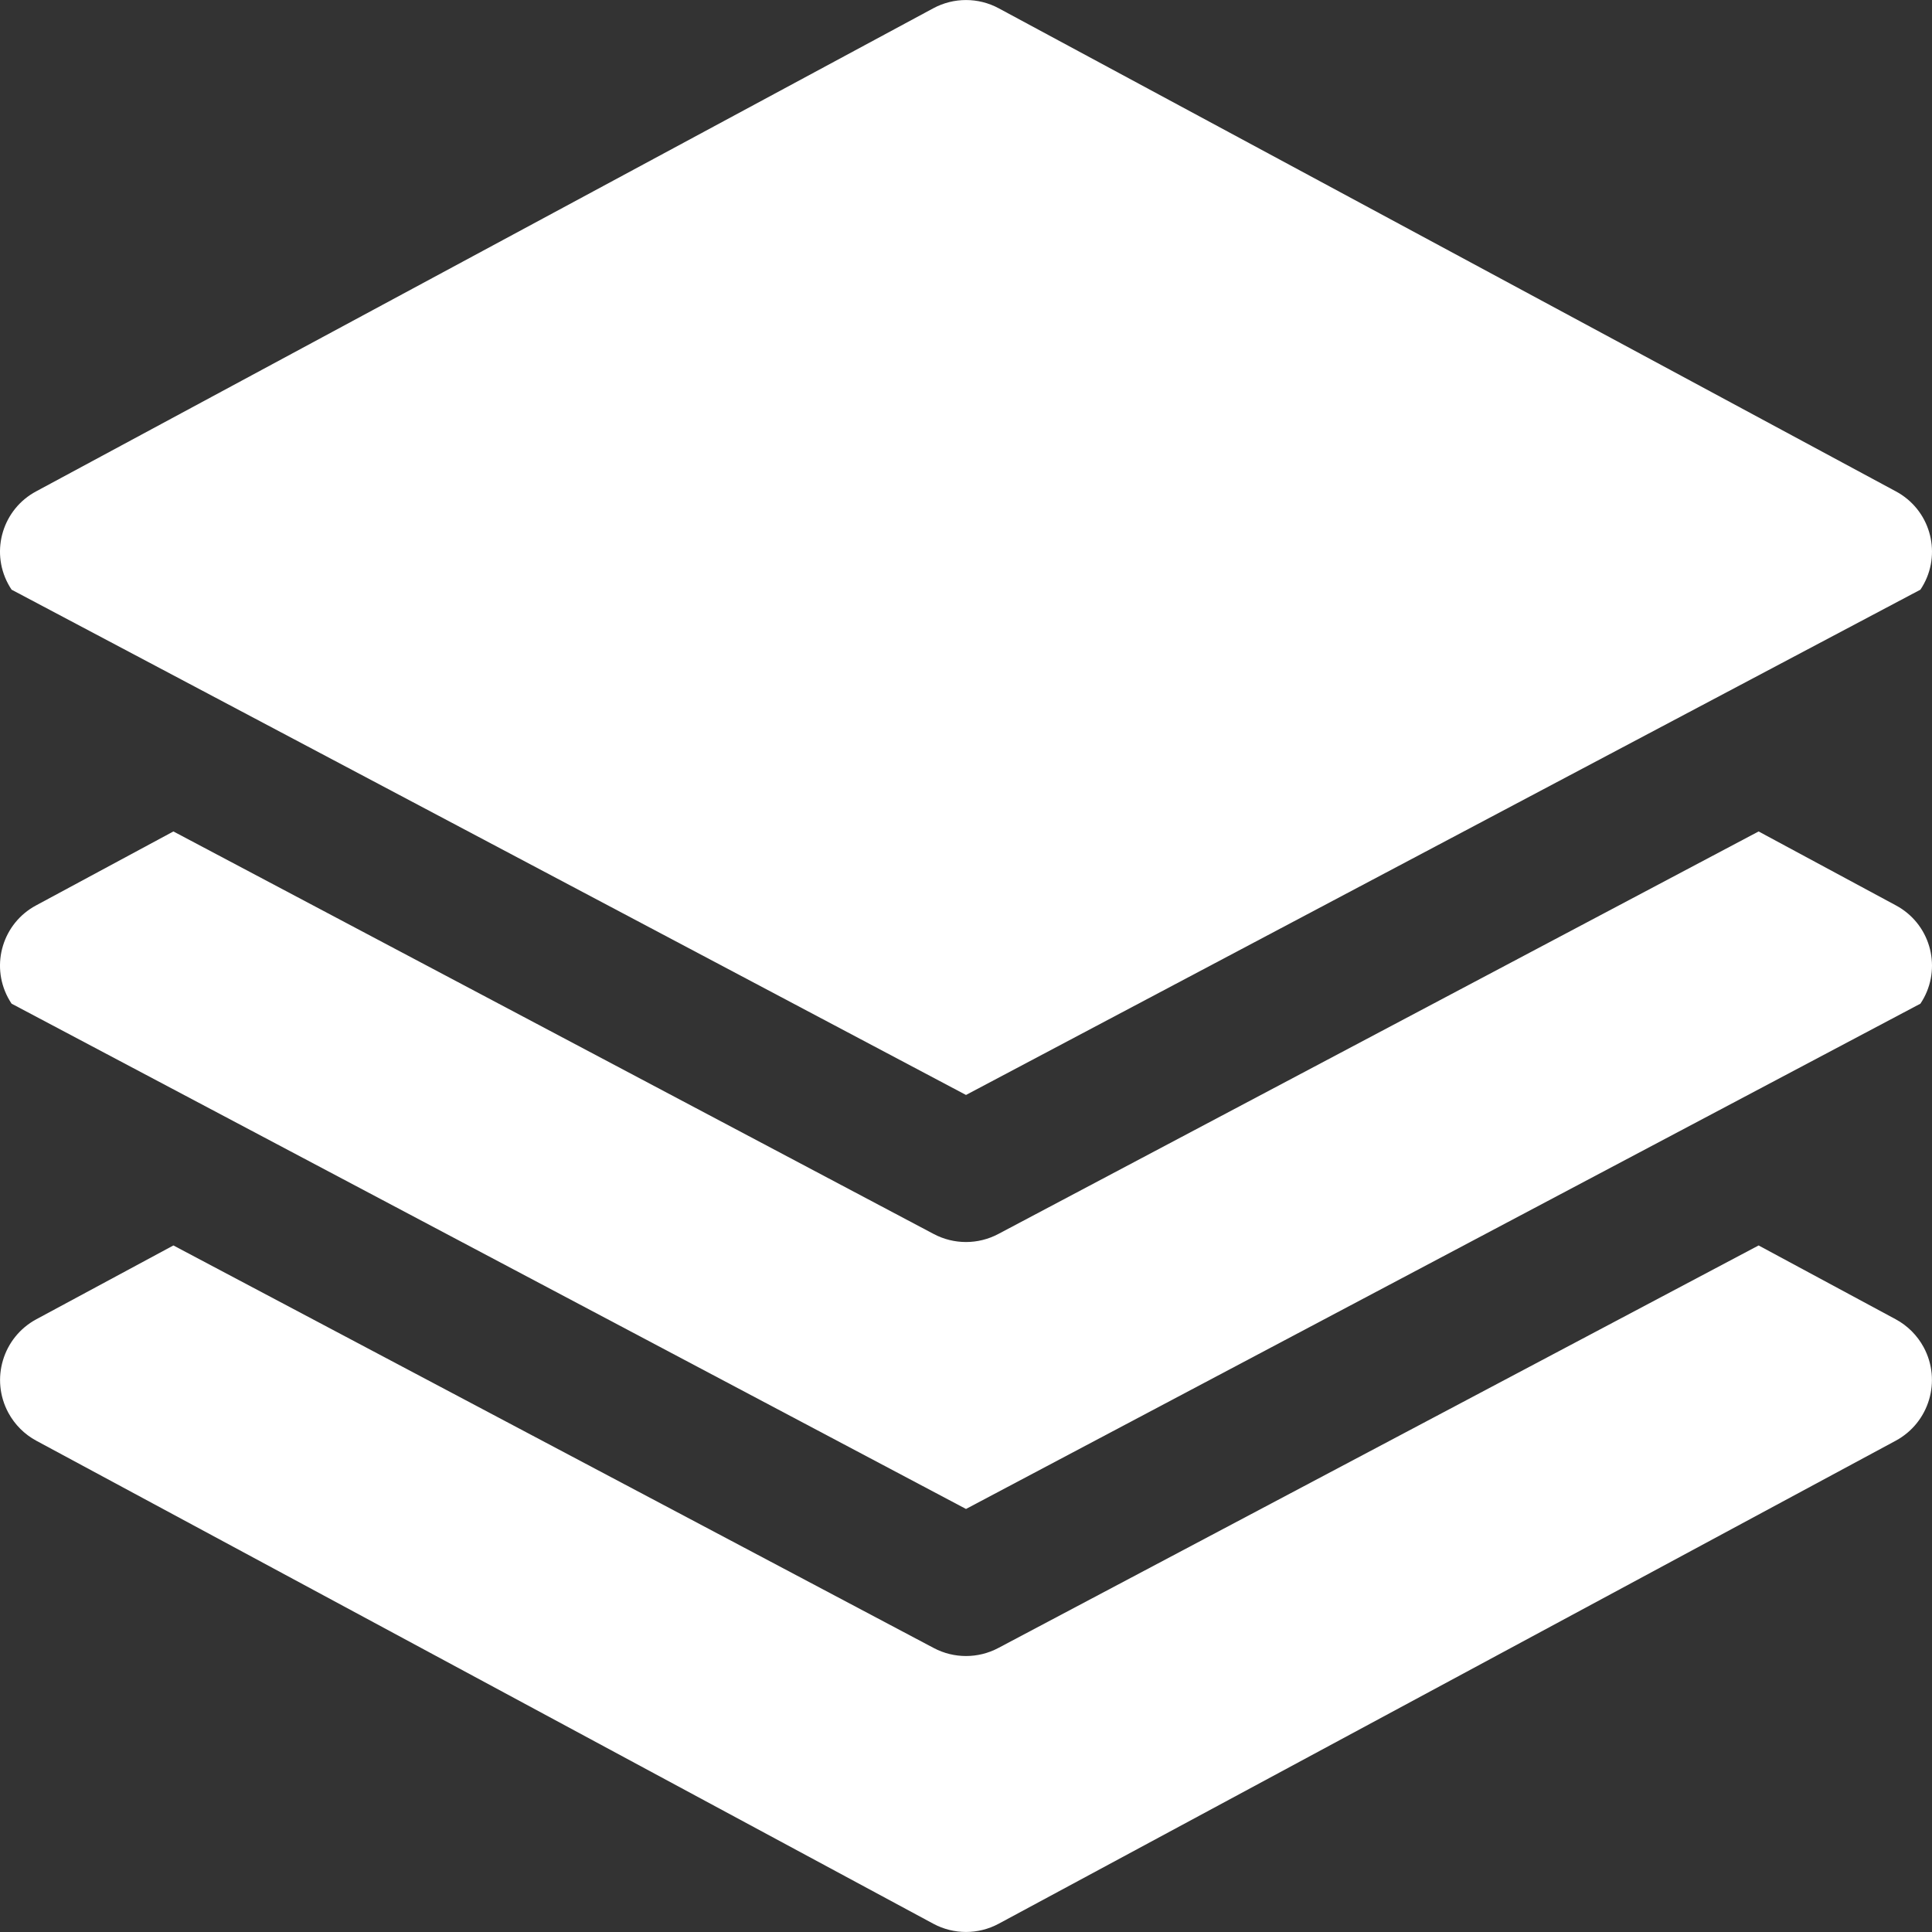 <?xml version="1.0"?>
<svg xmlns="http://www.w3.org/2000/svg" xmlns:xlink="http://www.w3.org/1999/xlink" version="1.1" id="Capa_1" x="0px" y="0px" viewBox="0 0 477.867 477.867" style="enable-background:new 0 0 477.867 477.867;" xml:space="preserve" width="512" height="512" class=""><rect x="0" y="0" width="477.867" height="477.867" fill="#333333" stroke="none"/><g><g>
	<g>
		<path d="M470.382,224.808c-0.482-0.323-0.979-0.621-1.492-0.893l-33.911-18.261l-188.058,99.567    c-4.996,2.646-10.978,2.646-15.974,0L42.89,205.654L8.978,223.915C0.736,228.29-2.4,238.518,1.975,246.76    c0.272,0.512,0.57,1.01,0.893,1.492l236.066,124.979l236.066-124.979C480.199,240.503,478.132,230.007,470.382,224.808z" data-original="#000000" class="active-path" style="fill:#FFFFFF" data-old_color="#000000"/>
	</g>
</g><g>
	<g>
		<path d="M475.803,333.227c-1.581-2.929-3.984-5.332-6.912-6.912l-33.911-18.261l-188.058,99.567    c-4.996,2.646-10.978,2.646-15.974,0L42.89,308.054L8.978,326.315c-8.295,4.477-11.389,14.83-6.912,23.125    c1.581,2.929,3.984,5.332,6.912,6.912l221.867,119.467c5.05,2.719,11.129,2.719,16.179,0l221.867-119.467    C477.185,351.875,480.28,341.522,475.803,333.227z" data-original="#000000" class="active-path" style="fill:#FFFFFF" data-old_color="#000000"/>
	</g>
</g><g>
	<g>
		<path d="M470.382,122.408c-0.482-0.323-0.979-0.621-1.492-0.893L247.024,2.048c-5.05-2.719-11.129-2.719-16.179,0L8.978,121.515    C0.736,125.89-2.4,136.118,1.975,144.36c0.272,0.512,0.57,1.01,0.893,1.492l236.066,124.979l236.066-124.979    C480.199,138.103,478.132,127.607,470.382,122.408z" data-original="#000000" class="active-path" style="fill:#FFFFFF" data-old_color="#000000"/>
	</g>
</g></g> </svg>
